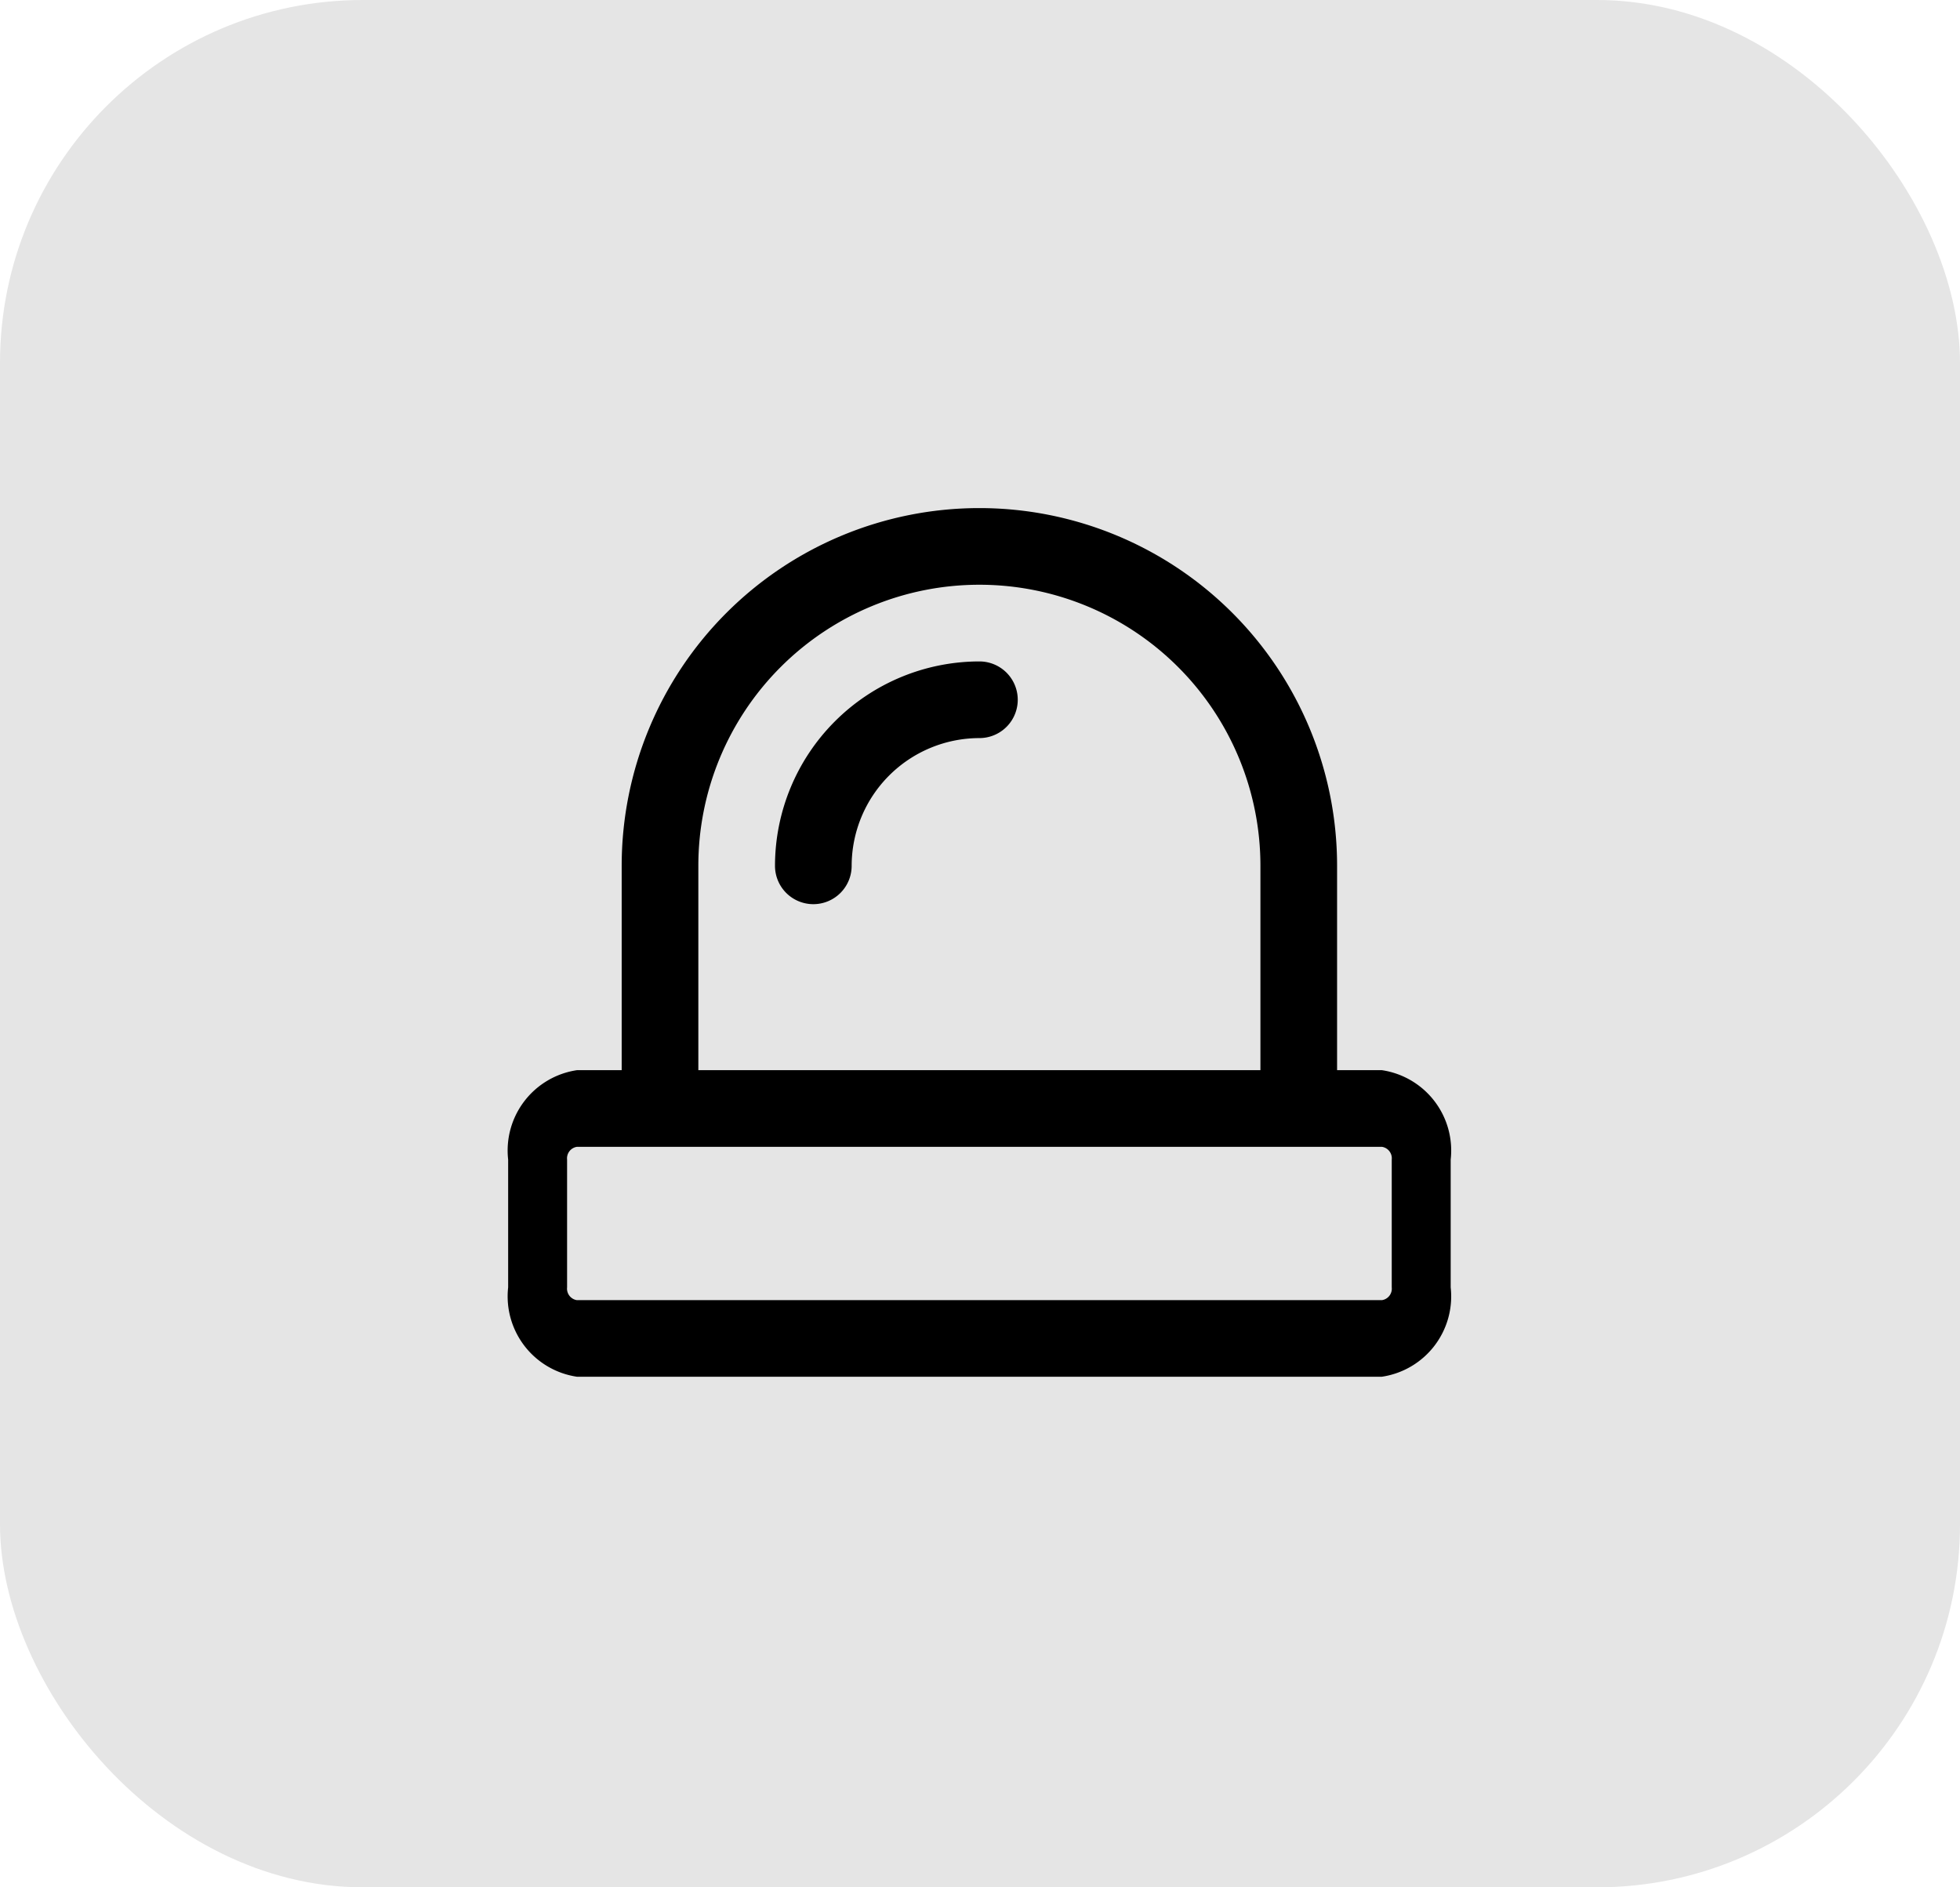<svg xmlns="http://www.w3.org/2000/svg" width="27" height="26" viewBox="0 0 27 26">
    <rect width="27" height="26" fill="#e5e5e5" rx="5"/>
    <g>
        <path d="M12.036 22.223H.947A1.119 1.119 0 0 1 0 20.992v-1.76A1.119 1.119 0 0 1 .947 18h11.09a1.119 1.119 0 0 1 .947 1.232v1.76a1.119 1.119 0 0 1-.948 1.231zM.947 19.056a.16.16 0 0 0-.135.176v1.76a.16.16 0 0 0 .135.176h11.09a.16.16 0 0 0 .135-.176v-1.76a.16.16 0 0 0-.135-.176z" transform="translate(7 7) translate(0 -10.257)"/>
        <path d="M14.327 15.623a.528.528 0 0 1-.528-.528v-3.168a3.871 3.871 0 0 0-7.743 0v3.168a.528.528 0 0 1-1.056 0v-3.168a4.927 4.927 0 0 1 9.855 0v3.168a.528.528 0 0 1-.528.528z" transform="translate(7 7) translate(-3.436 -7)"/>
        <path d="M8.528 13.344A.528.528 0 0 1 8 12.816 2.818 2.818 0 0 1 10.816 10a.528.528 0 1 1 0 1.056 1.762 1.762 0 0 0-1.76 1.76.528.528 0 0 1-.528.528z" transform="translate(7 7) translate(-4.324 -7.888)"/>
    </g>
</svg>
